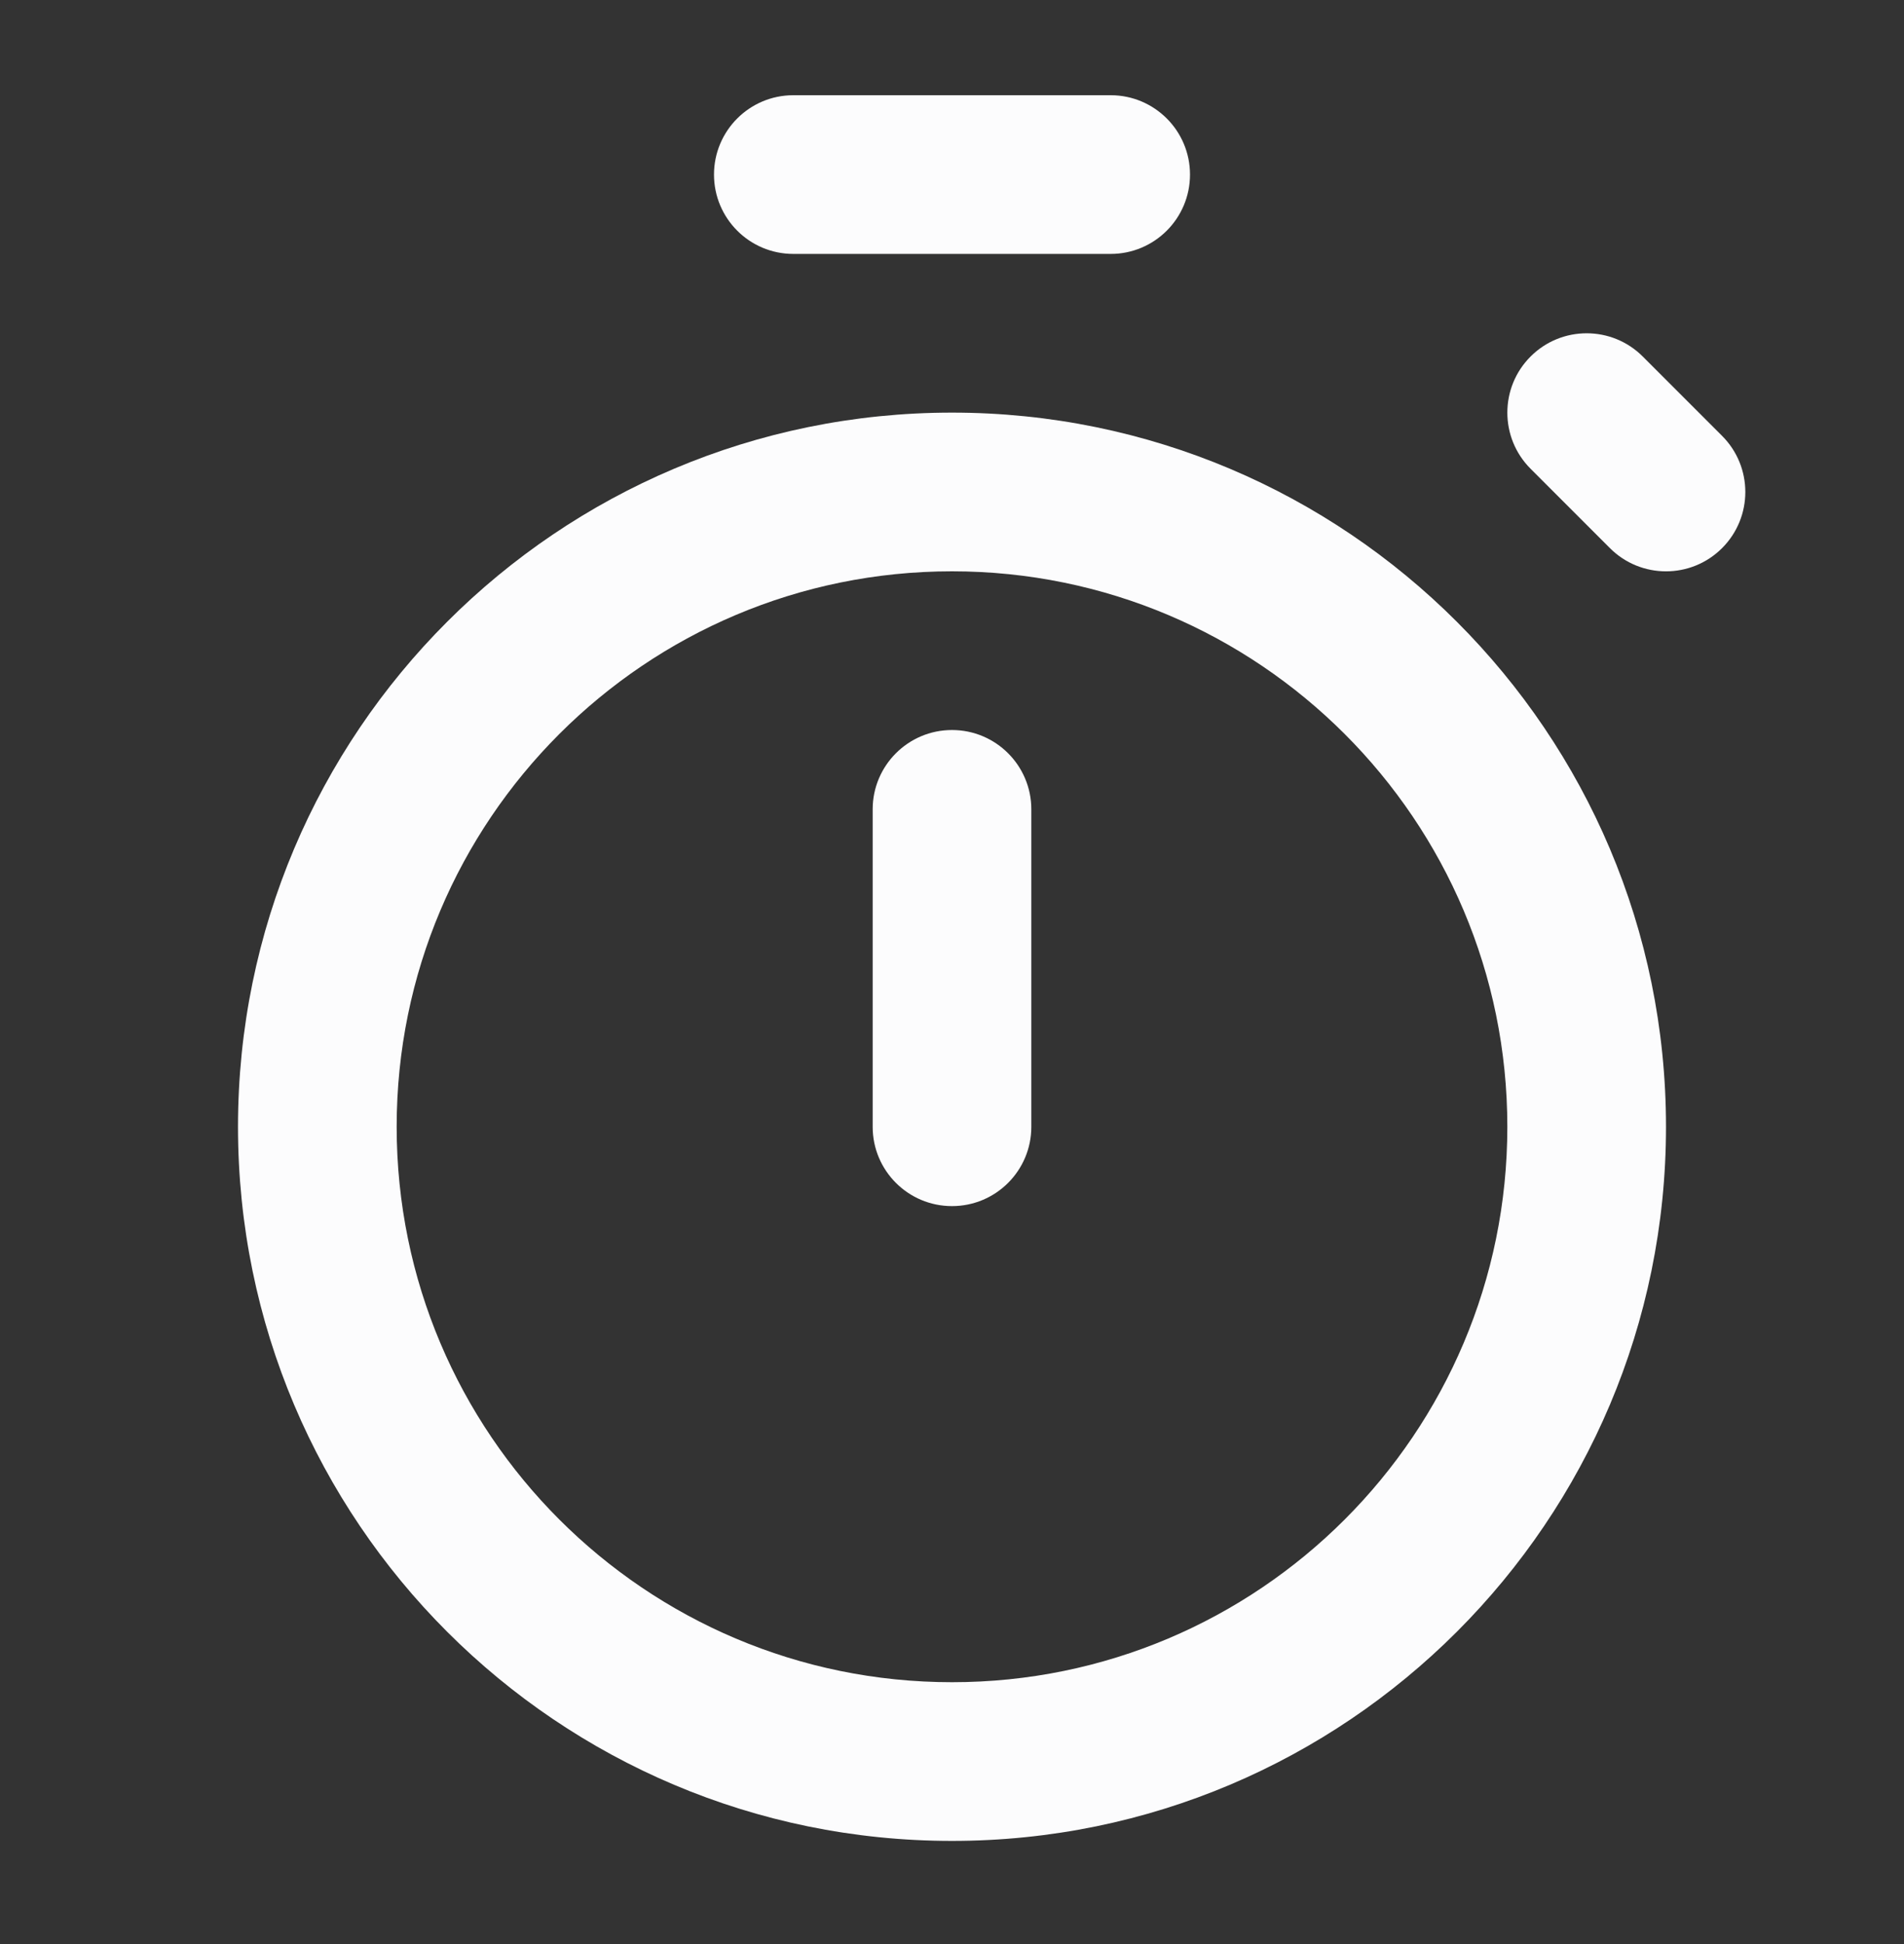 <svg width="48" height="49" viewBox="0 0 48 49" fill="none" xmlns="http://www.w3.org/2000/svg">
<rect x="0" y="0" width="48" height="49" fill="#333333" stroke="none"/>
<g id="Icons/Stopwatch/Line">
<path id="Shape" fill-rule="evenodd" clip-rule="evenodd" d="M24 42.4C31.732 42.4 38 36.132 38 28.4C38 20.668 31.732 14.4 24 14.4C16.268 14.4 10 20.668 10 28.4C10 36.132 16.268 42.4 24 42.4ZM24 46.4C33.941 46.4 42 38.342 42 28.4C42 18.459 33.941 10.4 24 10.4C14.059 10.4 6 18.459 6 28.4C6 38.342 14.059 46.4 24 46.4Z" fill="#FCFCFD"/>
<path id="Shape_2" d="M22 20.4C22 19.296 22.895 18.4 24 18.4C25.105 18.4 26 19.296 26 20.4V28.4C26 29.505 25.105 30.4 24 30.4C22.895 30.4 22 29.505 22 28.4V20.4Z" fill="#FCFCFD"/>
<g id="Shape_3">
<path d="M20 2.4C18.895 2.4 18 3.296 18 4.4C18 5.505 18.895 6.4 20 6.4H28C29.105 6.4 30 5.505 30 4.4C30 3.296 29.105 2.4 28 2.4H20Z" fill="#FCFCFD"/>
<path d="M41.414 8.986C40.633 8.205 39.367 8.205 38.586 8.986C37.805 9.767 37.805 11.034 38.586 11.815L40.586 13.815C41.367 14.596 42.633 14.596 43.414 13.815C44.195 13.034 44.195 11.767 43.414 10.986L41.414 8.986Z" fill="#FCFCFD"/>
</g>
</g>
</svg>
